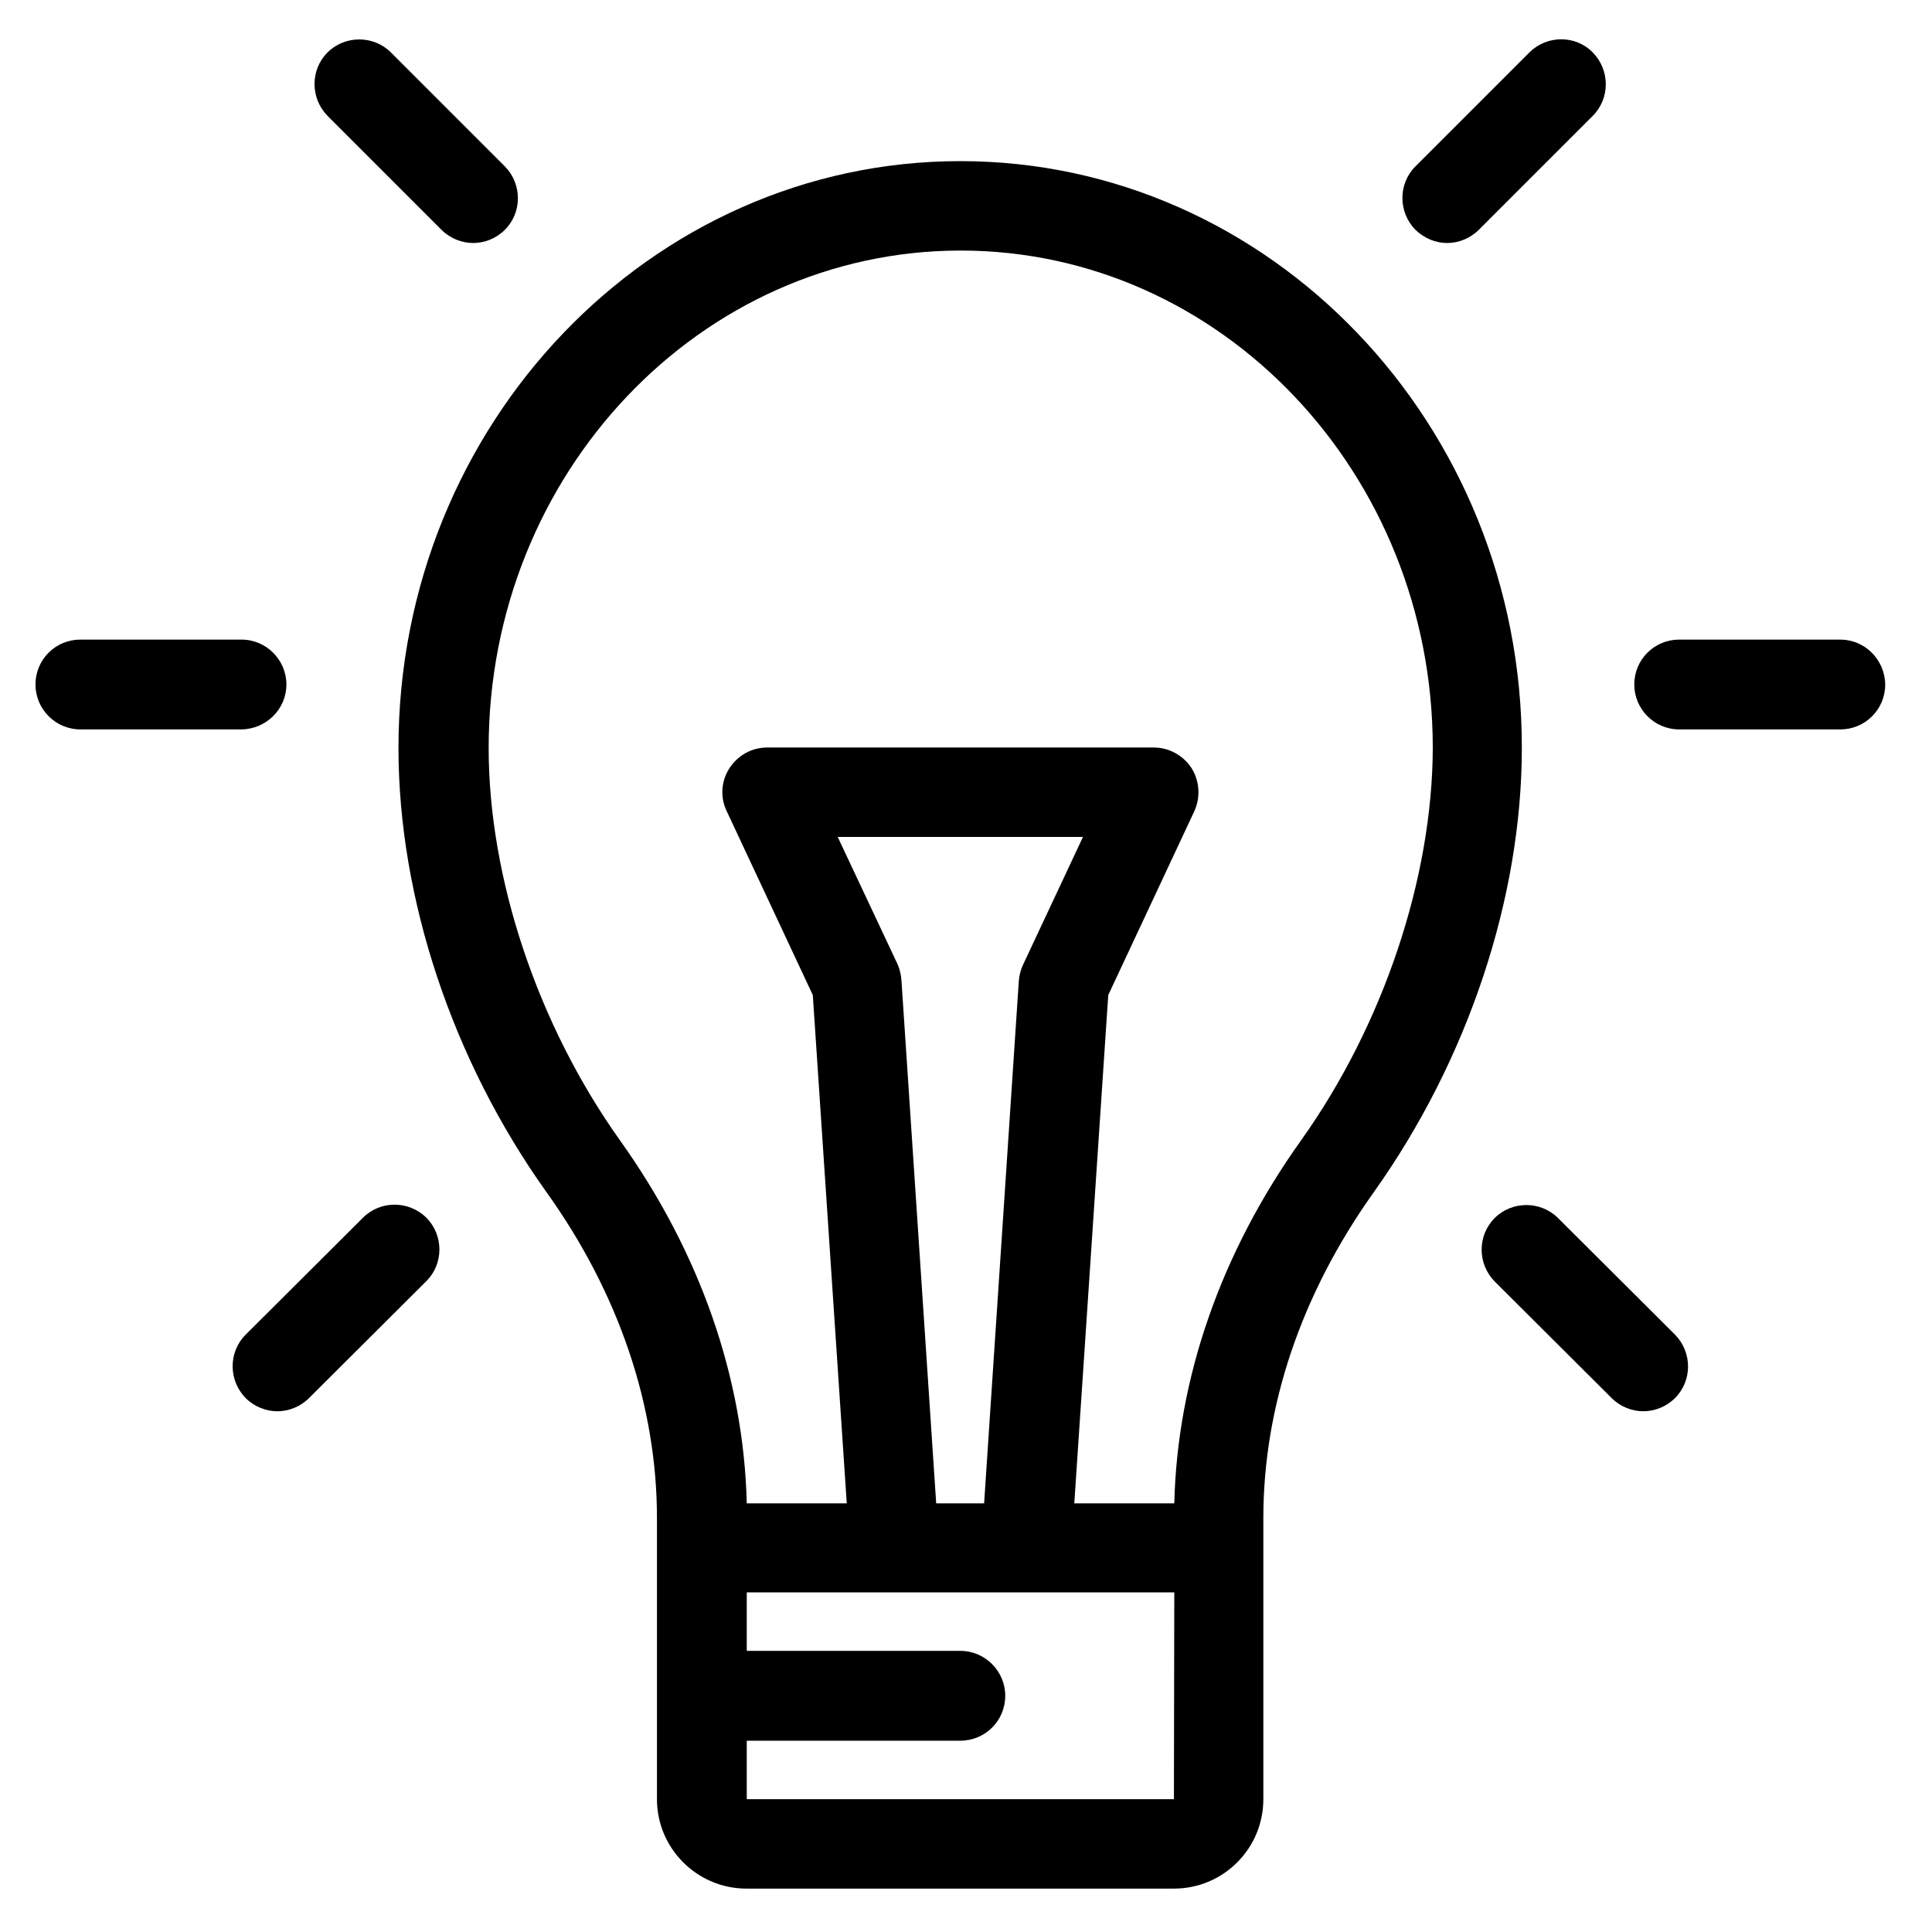 <?xml version="1.0" encoding="utf-8"?>
<!-- Generator: Adobe Illustrator 19.0.0, SVG Export Plug-In . SVG Version: 6.00 Build 0)  -->
<svg version="1.1" id="Layer_1" xmlns="http://www.w3.org/2000/svg" xmlns:xlink="http://www.w3.org/1999/xlink" x="0px" y="0px"
	 viewBox="6 -106 512 512" style="enable-background:new 6 -106 512 512;" xml:space="preserve">
<g>
	<g>
		<path d="M81.9,75.4c0-6.5-5.3-11.9-11.9-11.9H27.3c-6.6,0-11.9,5.3-11.9,11.9c0,6.5,5.3,11.9,11.9,11.9h42.7
			C76.6,87.2,81.9,81.9,81.9,75.4z M493.7,63.5h-42.7c-6.6,0-11.9,5.3-11.9,11.9c0,6.5,5.3,11.9,11.9,11.9h42.7
			c6.6,0,11.9-5.3,11.9-11.9C505.5,68.8,500.2,63.5,493.7,63.5z M102.2,216.7l-31.1,31c-4.6,4.6-4.6,12.1,0,16.8
			c2.3,2.3,5.4,3.5,8.4,3.5c3,0,6.1-1.2,8.4-3.5l31.1-31c4.6-4.6,4.6-12.1,0-16.8C114.3,212.1,106.8,212.1,102.2,216.7z M389.5-41.6
			c3,0,6.1-1.2,8.4-3.5l30.2-30.2c4.6-4.6,4.6-12.1,0-16.8s-12.2-4.6-16.8,0l-30.2,30.2c-4.6,4.6-4.6,12.1,0,16.8
			C383.5-42.8,386.5-41.6,389.5-41.6z M123-45.1c2.3,2.3,5.4,3.5,8.4,3.5c3,0,6.1-1.2,8.4-3.5c4.6-4.6,4.6-12.1,0-16.8l-30.2-30.2
			c-4.6-4.6-12.2-4.6-16.8,0c-4.6,4.6-4.6,12.1,0,16.8L123-45.1z M418.9,216.8c-4.6-4.6-12.2-4.6-16.8,0c-4.6,4.6-4.6,12.1,0,16.8
			l31,30.9c2.3,2.3,5.4,3.5,8.4,3.5c3,0,6.1-1.2,8.4-3.5c4.6-4.6,4.6-12.1,0-16.8L418.9,216.8z M260.5-63.3
			c-82.1,0-148.9,69.8-148.9,155.5c0,39.9,14.3,82.8,39.2,117.7c19.2,26.8,29.3,56.7,29.3,86.4v74.5c0,13.1,10.7,23.7,23.7,23.7
			h113.3c13.1,0,23.7-10.6,23.7-23.7v-74.5c0-29.7,10.1-59.5,29.3-86.4c24.9-35,39.2-77.9,39.2-117.7
			C409.4,6.4,342.6-63.3,260.5-63.3z M317.1,370.8H203.9v-15.5h56.6c6.6,0,11.9-5.3,11.9-11.9c0-6.5-5.3-11.9-11.9-11.9h-56.6v-15.5
			h113.3L317.1,370.8C317.1,370.8,317.1,370.8,317.1,370.8z M243.9,149.6L228,115.8H293l-15.9,33.9c-0.6,1.3-1,2.8-1.1,4.2
			l-9.2,138.5h-12.7l-9.2-138.5C244.8,152.4,244.5,151,243.9,149.6z M350.8,196.2c-21.2,29.7-32.8,62.9-33.6,96.2h-26.5l9-134.7
			l22.8-48.7c1.7-3.7,1.4-8-0.7-11.4c-2.2-3.4-6-5.5-10-5.5H209.3c-4.1,0-7.8,2.1-10,5.5c-2.2,3.4-2.5,7.7-0.7,11.4l22.8,48.7
			l9,134.7h-26.5c-0.8-33.3-12.4-66.5-33.6-96.2c-21.8-30.6-34.8-69.4-34.8-104c0-72.7,56.1-131.8,125.1-131.8
			c69,0,125.1,59.1,125.1,131.8C385.6,126.7,372.6,165.6,350.8,196.2z"/>
	</g>
</g>
</svg>
